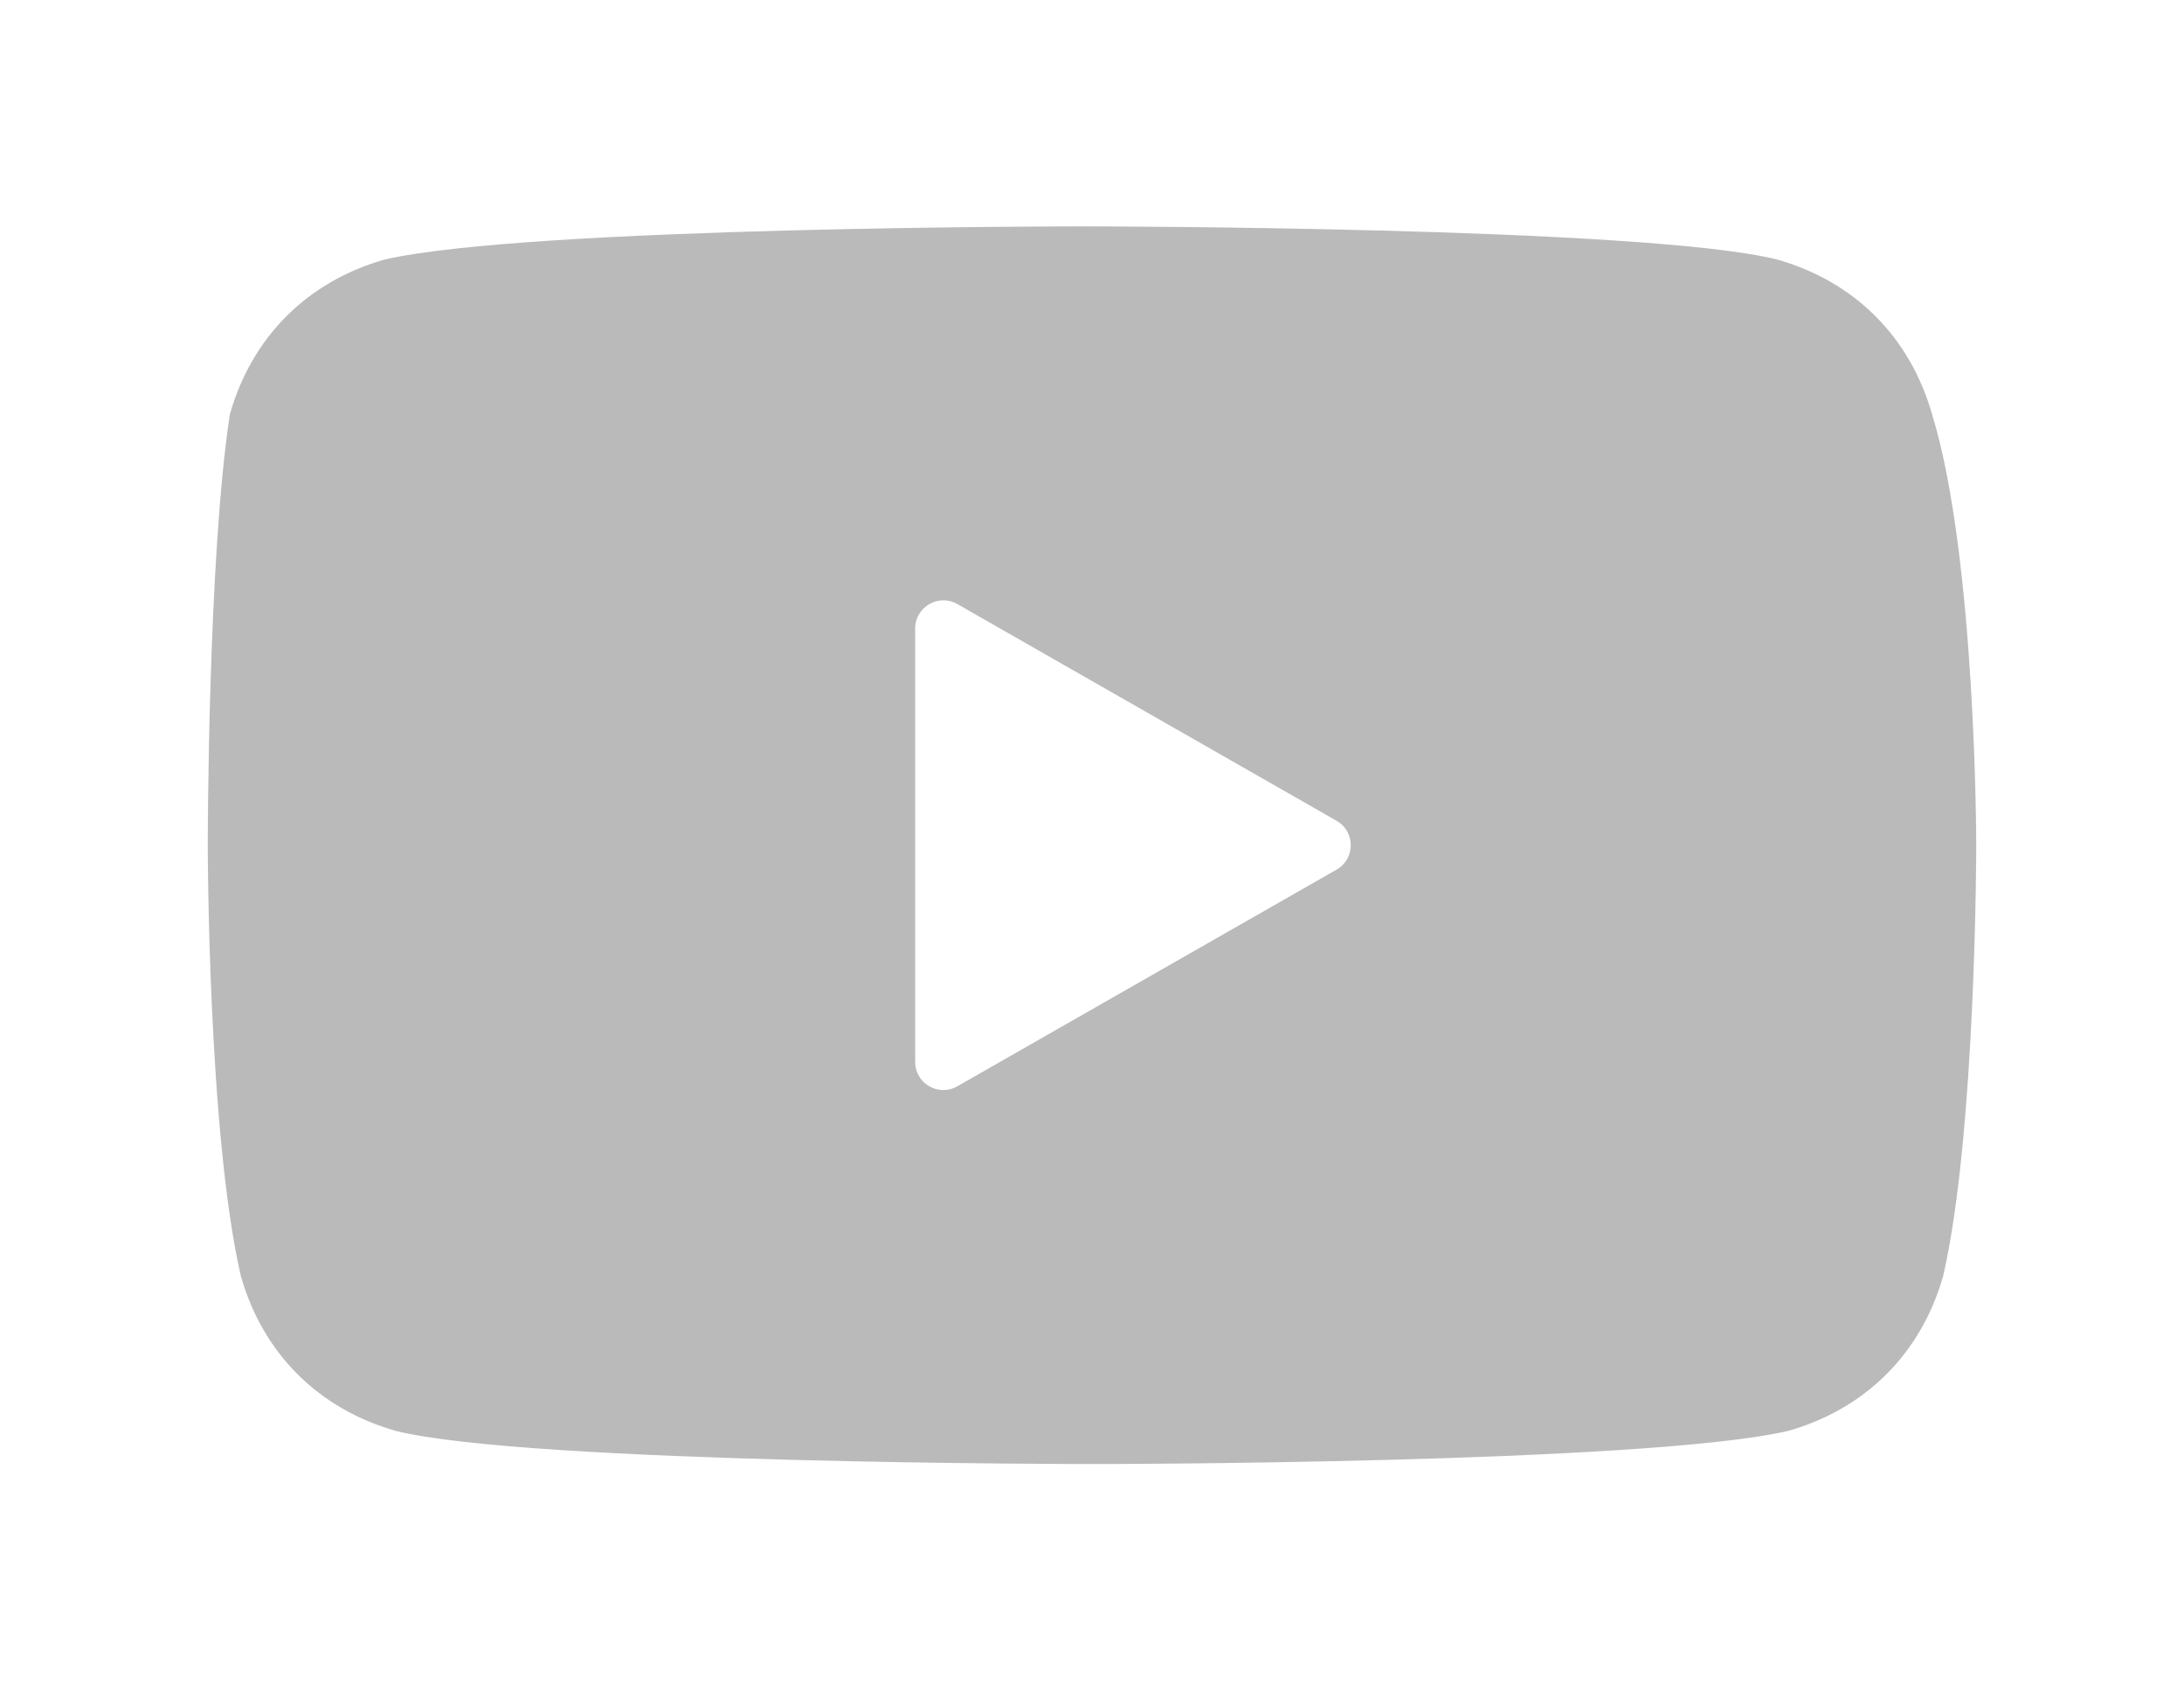 <svg width="31" height="24" viewBox="0 0 31 24" fill="none" xmlns="http://www.w3.org/2000/svg">
<path fill-rule="evenodd" clip-rule="evenodd" d="M25.227 3.685C26.326 3.998 27.11 4.783 27.424 5.881C28.051 7.921 28.051 12 28.051 12C28.051 12 28.051 16.079 27.581 18.119C27.267 19.217 26.482 20.001 25.384 20.315C23.345 20.786 15.5 20.786 15.5 20.786C15.5 20.786 7.499 20.786 5.616 20.315C4.518 20.001 3.733 19.217 3.419 18.119C2.949 16.079 2.949 12 2.949 12C2.949 12 2.949 7.921 3.263 5.881C3.576 4.783 4.361 3.998 5.459 3.685C7.499 3.214 15.343 3.214 15.343 3.214C15.343 3.214 23.345 3.214 25.227 3.685ZM12.99 8.924C12.99 8.617 13.322 8.424 13.588 8.576L18.971 11.653C19.24 11.806 19.24 12.194 18.971 12.347L13.588 15.423C13.322 15.576 12.99 15.383 12.99 15.076V8.924Z" fill="#BABABA"/>
</svg>
